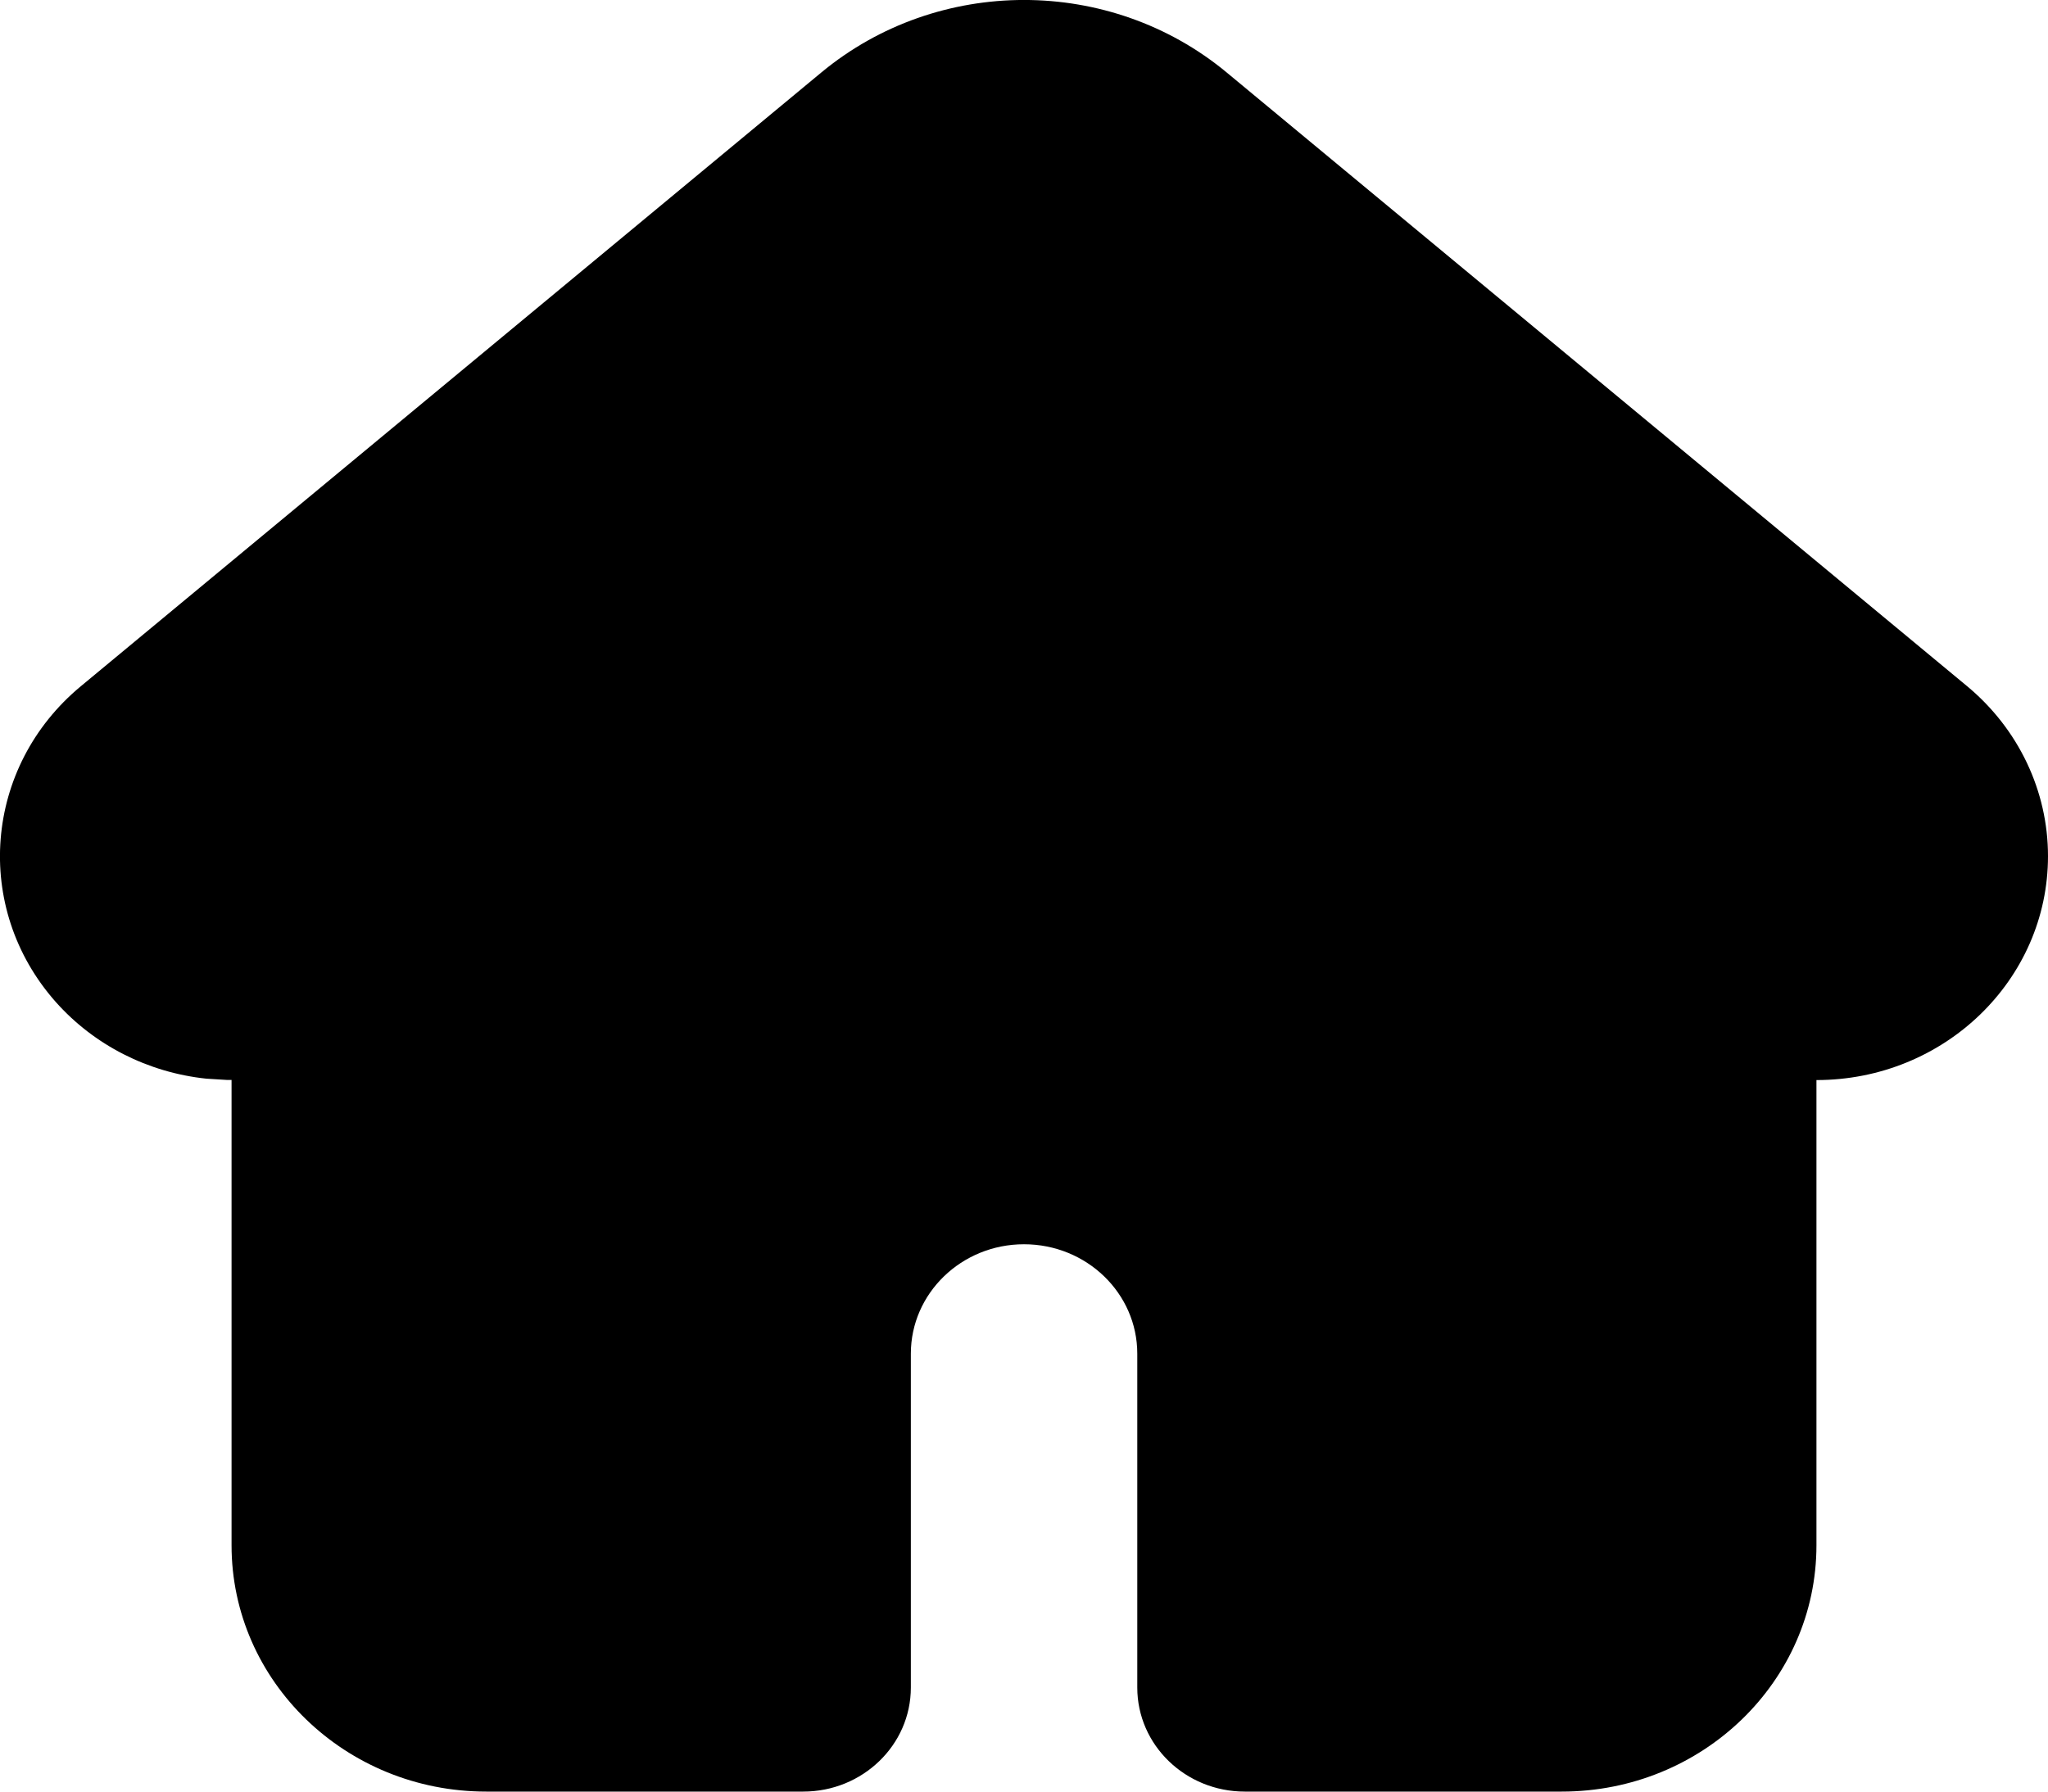 <svg width="16" height="14" viewBox="0 0 16 14" xmlns="http://www.w3.org/2000/svg">
<path d="M1.809 8.439L1.773 8.439L1.612 8.429C1.156 8.381 0.735 8.167 0.435 7.829C-0.215 7.095 -0.127 5.991 0.632 5.362L6.417 0.566C7.328 -0.189 8.672 -0.189 9.583 0.566L15.368 5.362C15.769 5.695 16 6.18 16 6.69C16 7.657 15.19 8.44 14.191 8.44V12.075C14.191 13.138 13.3 14 12.201 14H9.725C9.261 14 8.885 13.636 8.885 13.187V10.578C8.885 10.106 8.489 9.723 8 9.723C7.512 9.723 7.116 10.106 7.116 10.578V13.187C7.116 13.636 6.739 14 6.275 14H3.799C2.7 14 1.809 13.138 1.809 12.075V8.439Z"/>
</svg>
